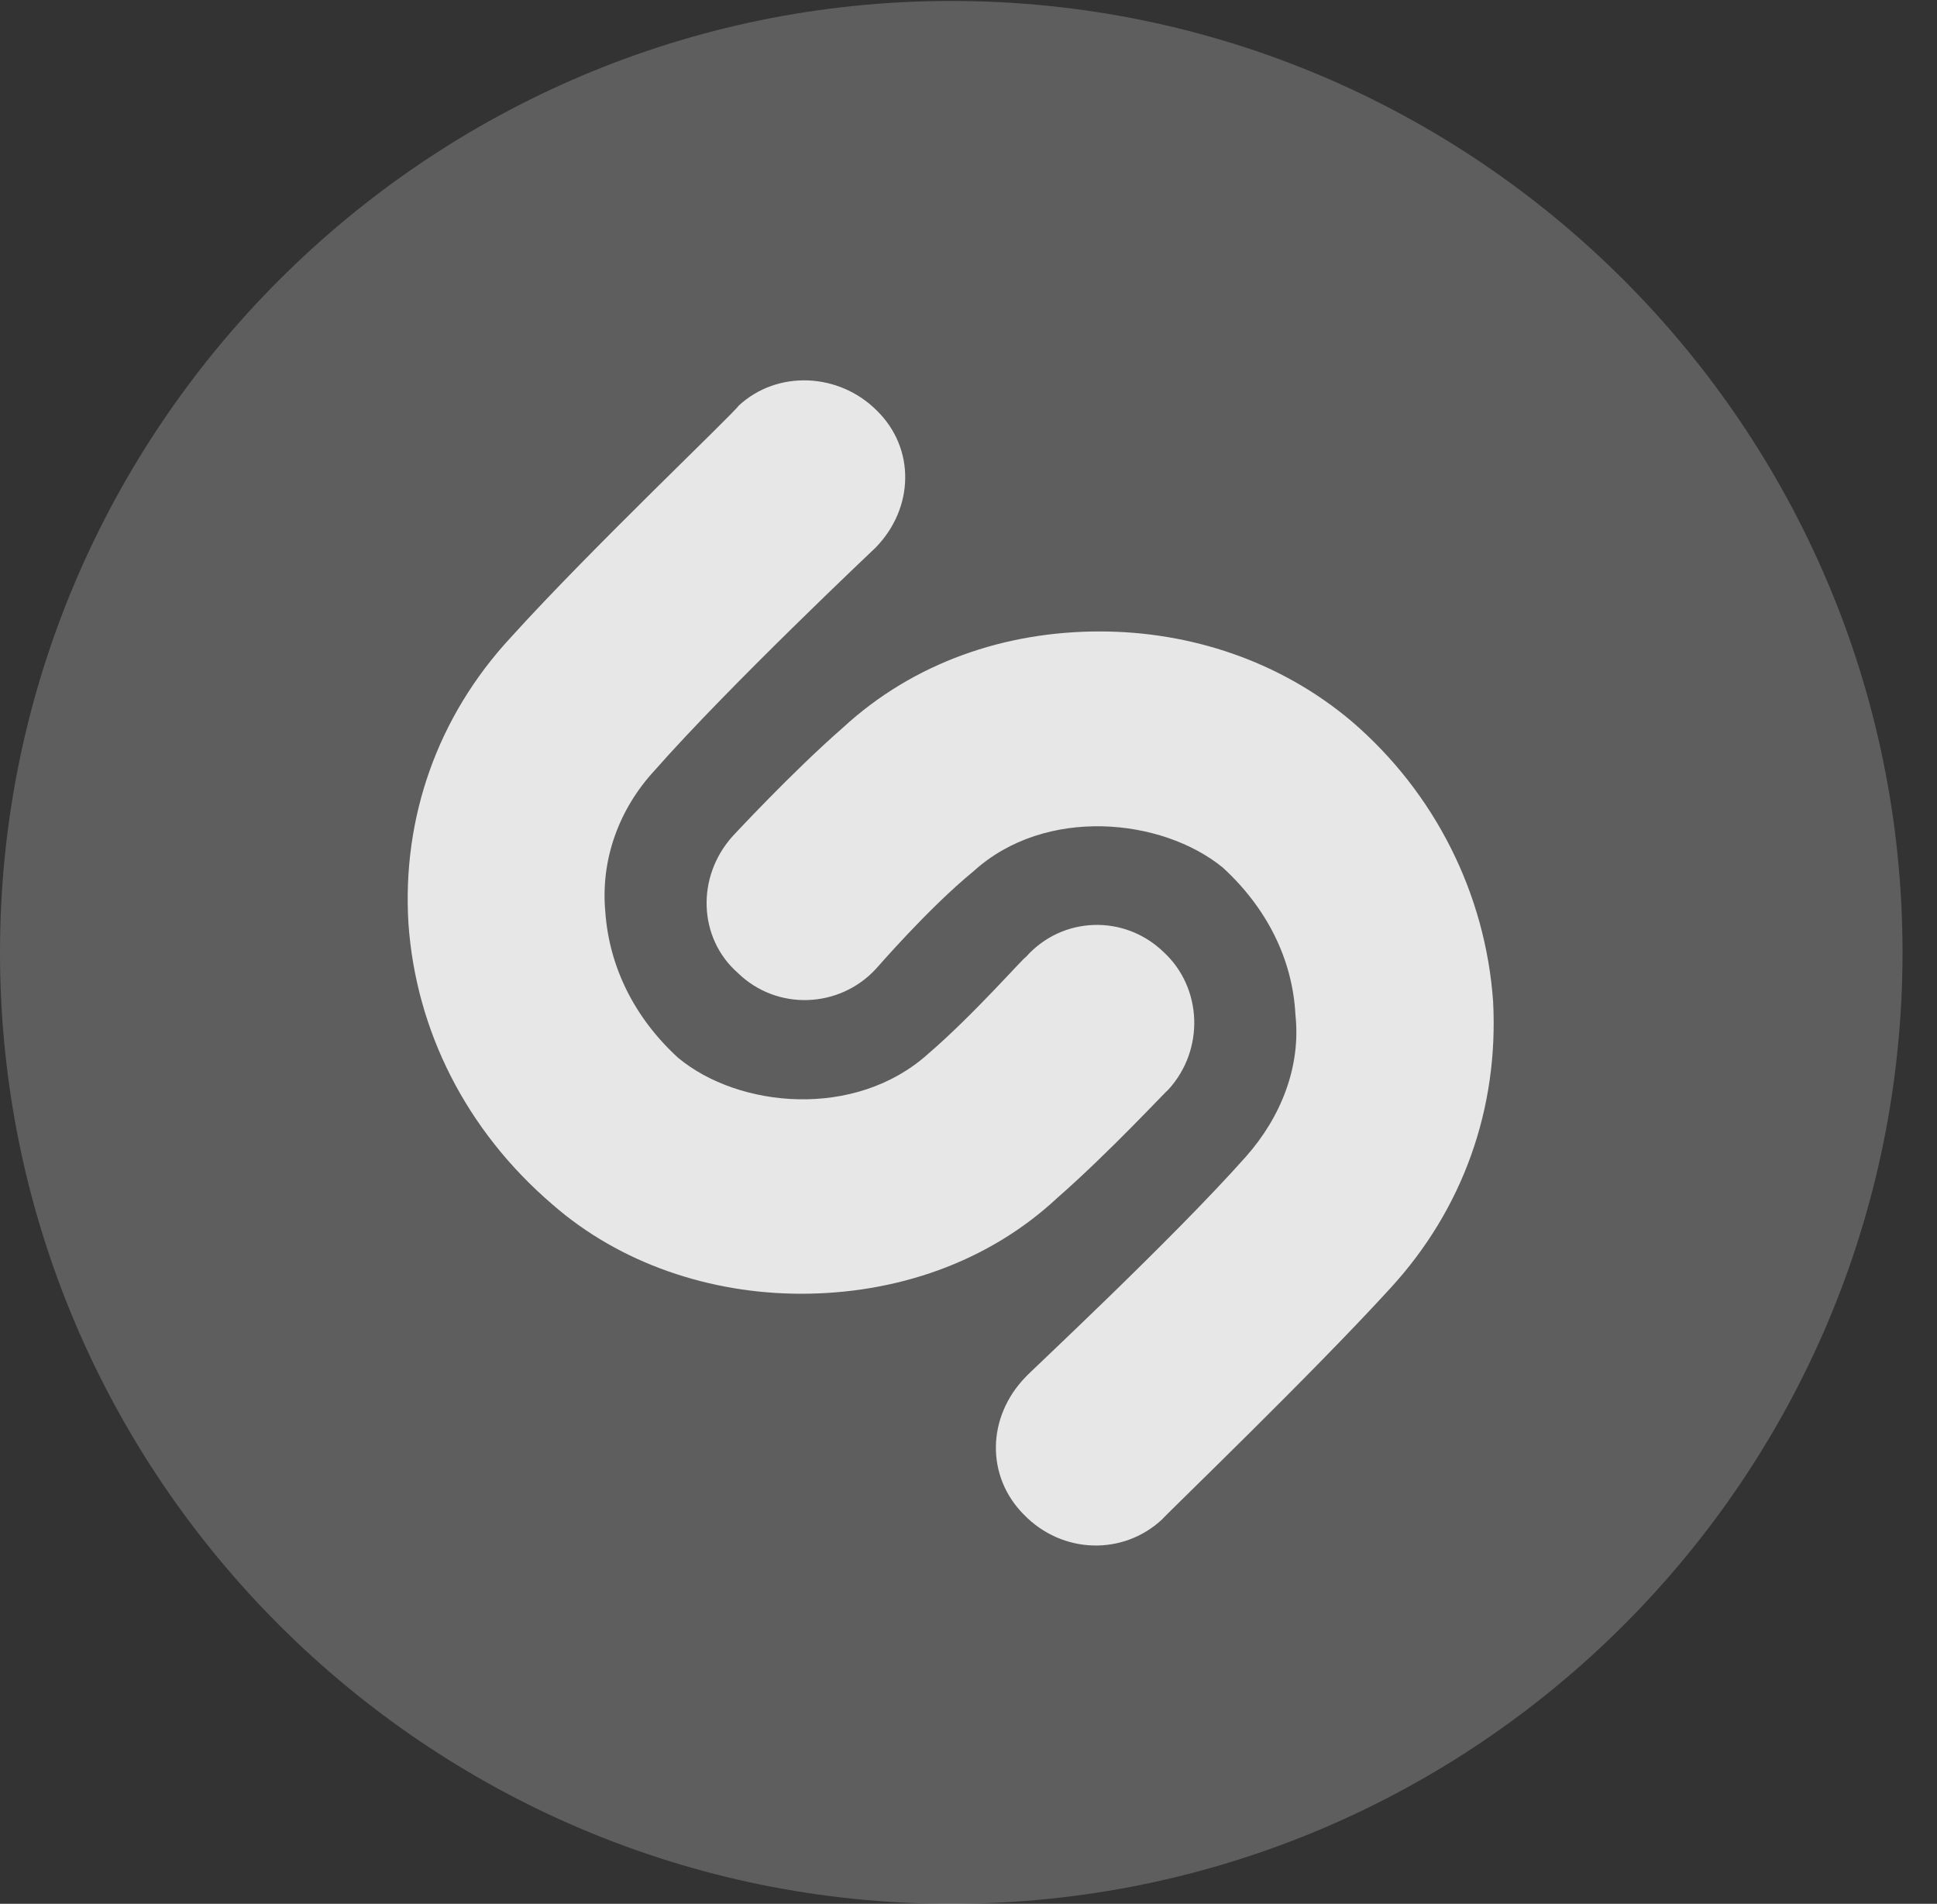 <?xml version="1.0" encoding="UTF-8"?>
<!--Generator: Apple Native CoreSVG 341-->
<!DOCTYPE svg
PUBLIC "-//W3C//DTD SVG 1.1//EN"
       "http://www.w3.org/Graphics/SVG/1.1/DTD/svg11.dtd">
<svg version="1.1" xmlns="http://www.w3.org/2000/svg" xmlns:xlink="http://www.w3.org/1999/xlink" viewBox="0 0 20.283 19.932">
 <rect x="0" y="0" width="20.283" height="19.932" fill="#333333" stroke="none"/>
 <g>
  <rect height="19.932" opacity="0" width="20.283" x="0" y="0"/>
  <path d="M9.961 19.932C15.459 19.932 19.922 15.469 19.922 9.971C19.922 4.482 15.459 0.01 9.961 0.01C4.473 0.01 0 4.482 0 9.971C0 15.469 4.473 19.932 9.961 19.932Z" fill="white" fill-opacity="0.212"/>
  <path d="M9.17 5.732C9.15 5.752 7.637 7.178 6.855 8.066C6.484 8.467 6.289 8.994 6.338 9.541C6.377 10.117 6.641 10.654 7.1 11.074C7.734 11.602 8.955 11.719 9.717 11.035C10.195 10.625 10.723 10.02 10.742 10.02C11.123 9.59 11.777 9.57 12.188 9.971C12.588 10.342 12.617 10.986 12.236 11.406C12.217 11.416 11.611 12.07 11.074 12.539C10.342 13.223 9.375 13.545 8.389 13.545C7.441 13.545 6.494 13.232 5.781 12.607C4.883 11.836 4.355 10.791 4.277 9.668C4.209 8.564 4.58 7.5 5.352 6.67C6.182 5.752 7.686 4.326 7.734 4.248C8.145 3.867 8.789 3.906 9.18 4.297C9.59 4.697 9.57 5.322 9.17 5.732ZM10.742 14.414C10.752 14.395 12.275 12.979 13.047 12.109C13.418 11.69 13.623 11.162 13.565 10.625C13.535 10.039 13.262 9.502 12.803 9.082C12.168 8.564 10.947 8.438 10.195 9.121C9.717 9.512 9.18 10.137 9.17 10.146C8.789 10.557 8.135 10.586 7.725 10.185C7.314 9.824 7.285 9.18 7.676 8.75C7.686 8.74 8.291 8.086 8.828 7.617C9.57 6.934 10.527 6.611 11.514 6.611C12.471 6.611 13.408 6.924 14.15 7.549C15.029 8.301 15.557 9.365 15.635 10.488C15.693 11.602 15.322 12.656 14.56 13.486C13.73 14.395 12.236 15.83 12.168 15.908C11.758 16.289 11.123 16.27 10.723 15.859C10.322 15.459 10.332 14.834 10.742 14.414Z" fill="white" fill-opacity="0.85"/>
 </g>
</svg>

